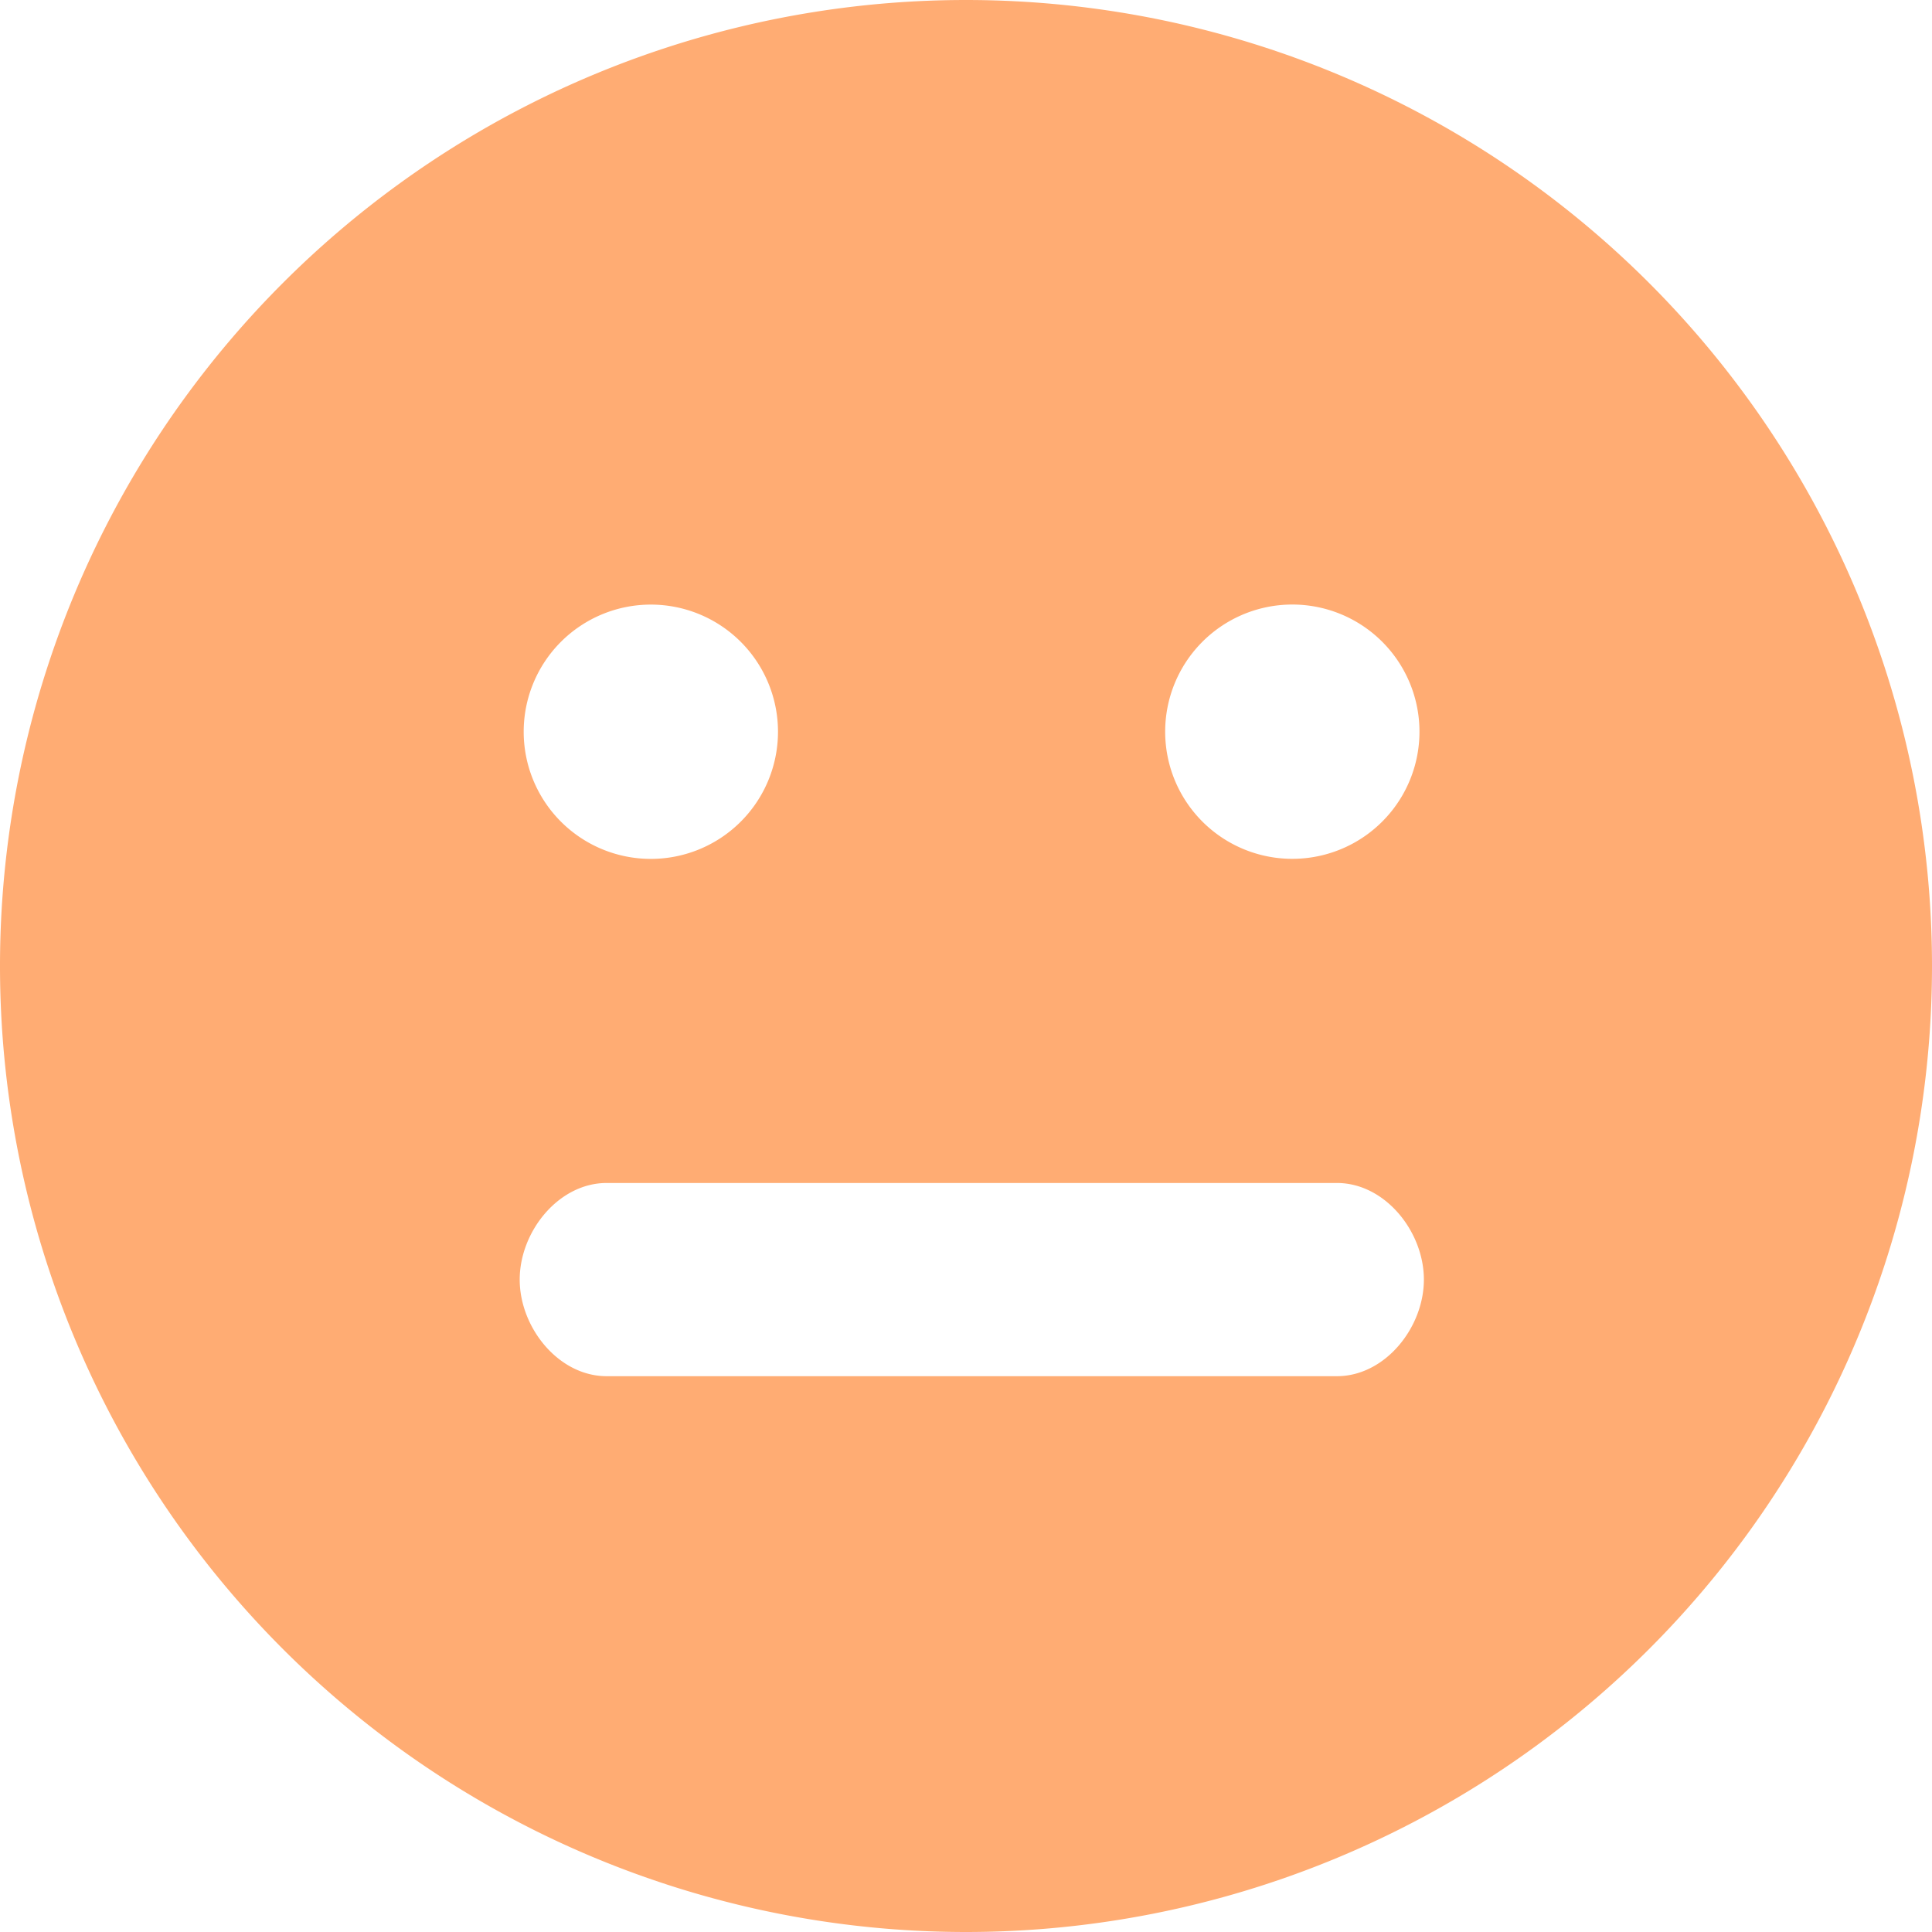 <svg width="16" height="16" viewBox="0 0 16 16" xmlns="http://www.w3.org/2000/svg"><path d="M11.072 11.397H5.024c-.398 0-.72-.402-.72-.8s.322-.8.72-.8h6.048c.398 0 .72.402.72.8s-.322.8-.72.8M5.39 5.007a1.053 1.053 0 1 1 0 2.106 1.053 1.053 0 0 1 0-2.106m5.28 0a1.053 1.053 0 1 1 0 2.105 1.053 1.053 0 0 1 0-2.105M8 0a8 8 0 1 0 0 16A8 8 0 0 0 8 0" fill="#FFAC73" fill-rule="evenodd"/></svg>